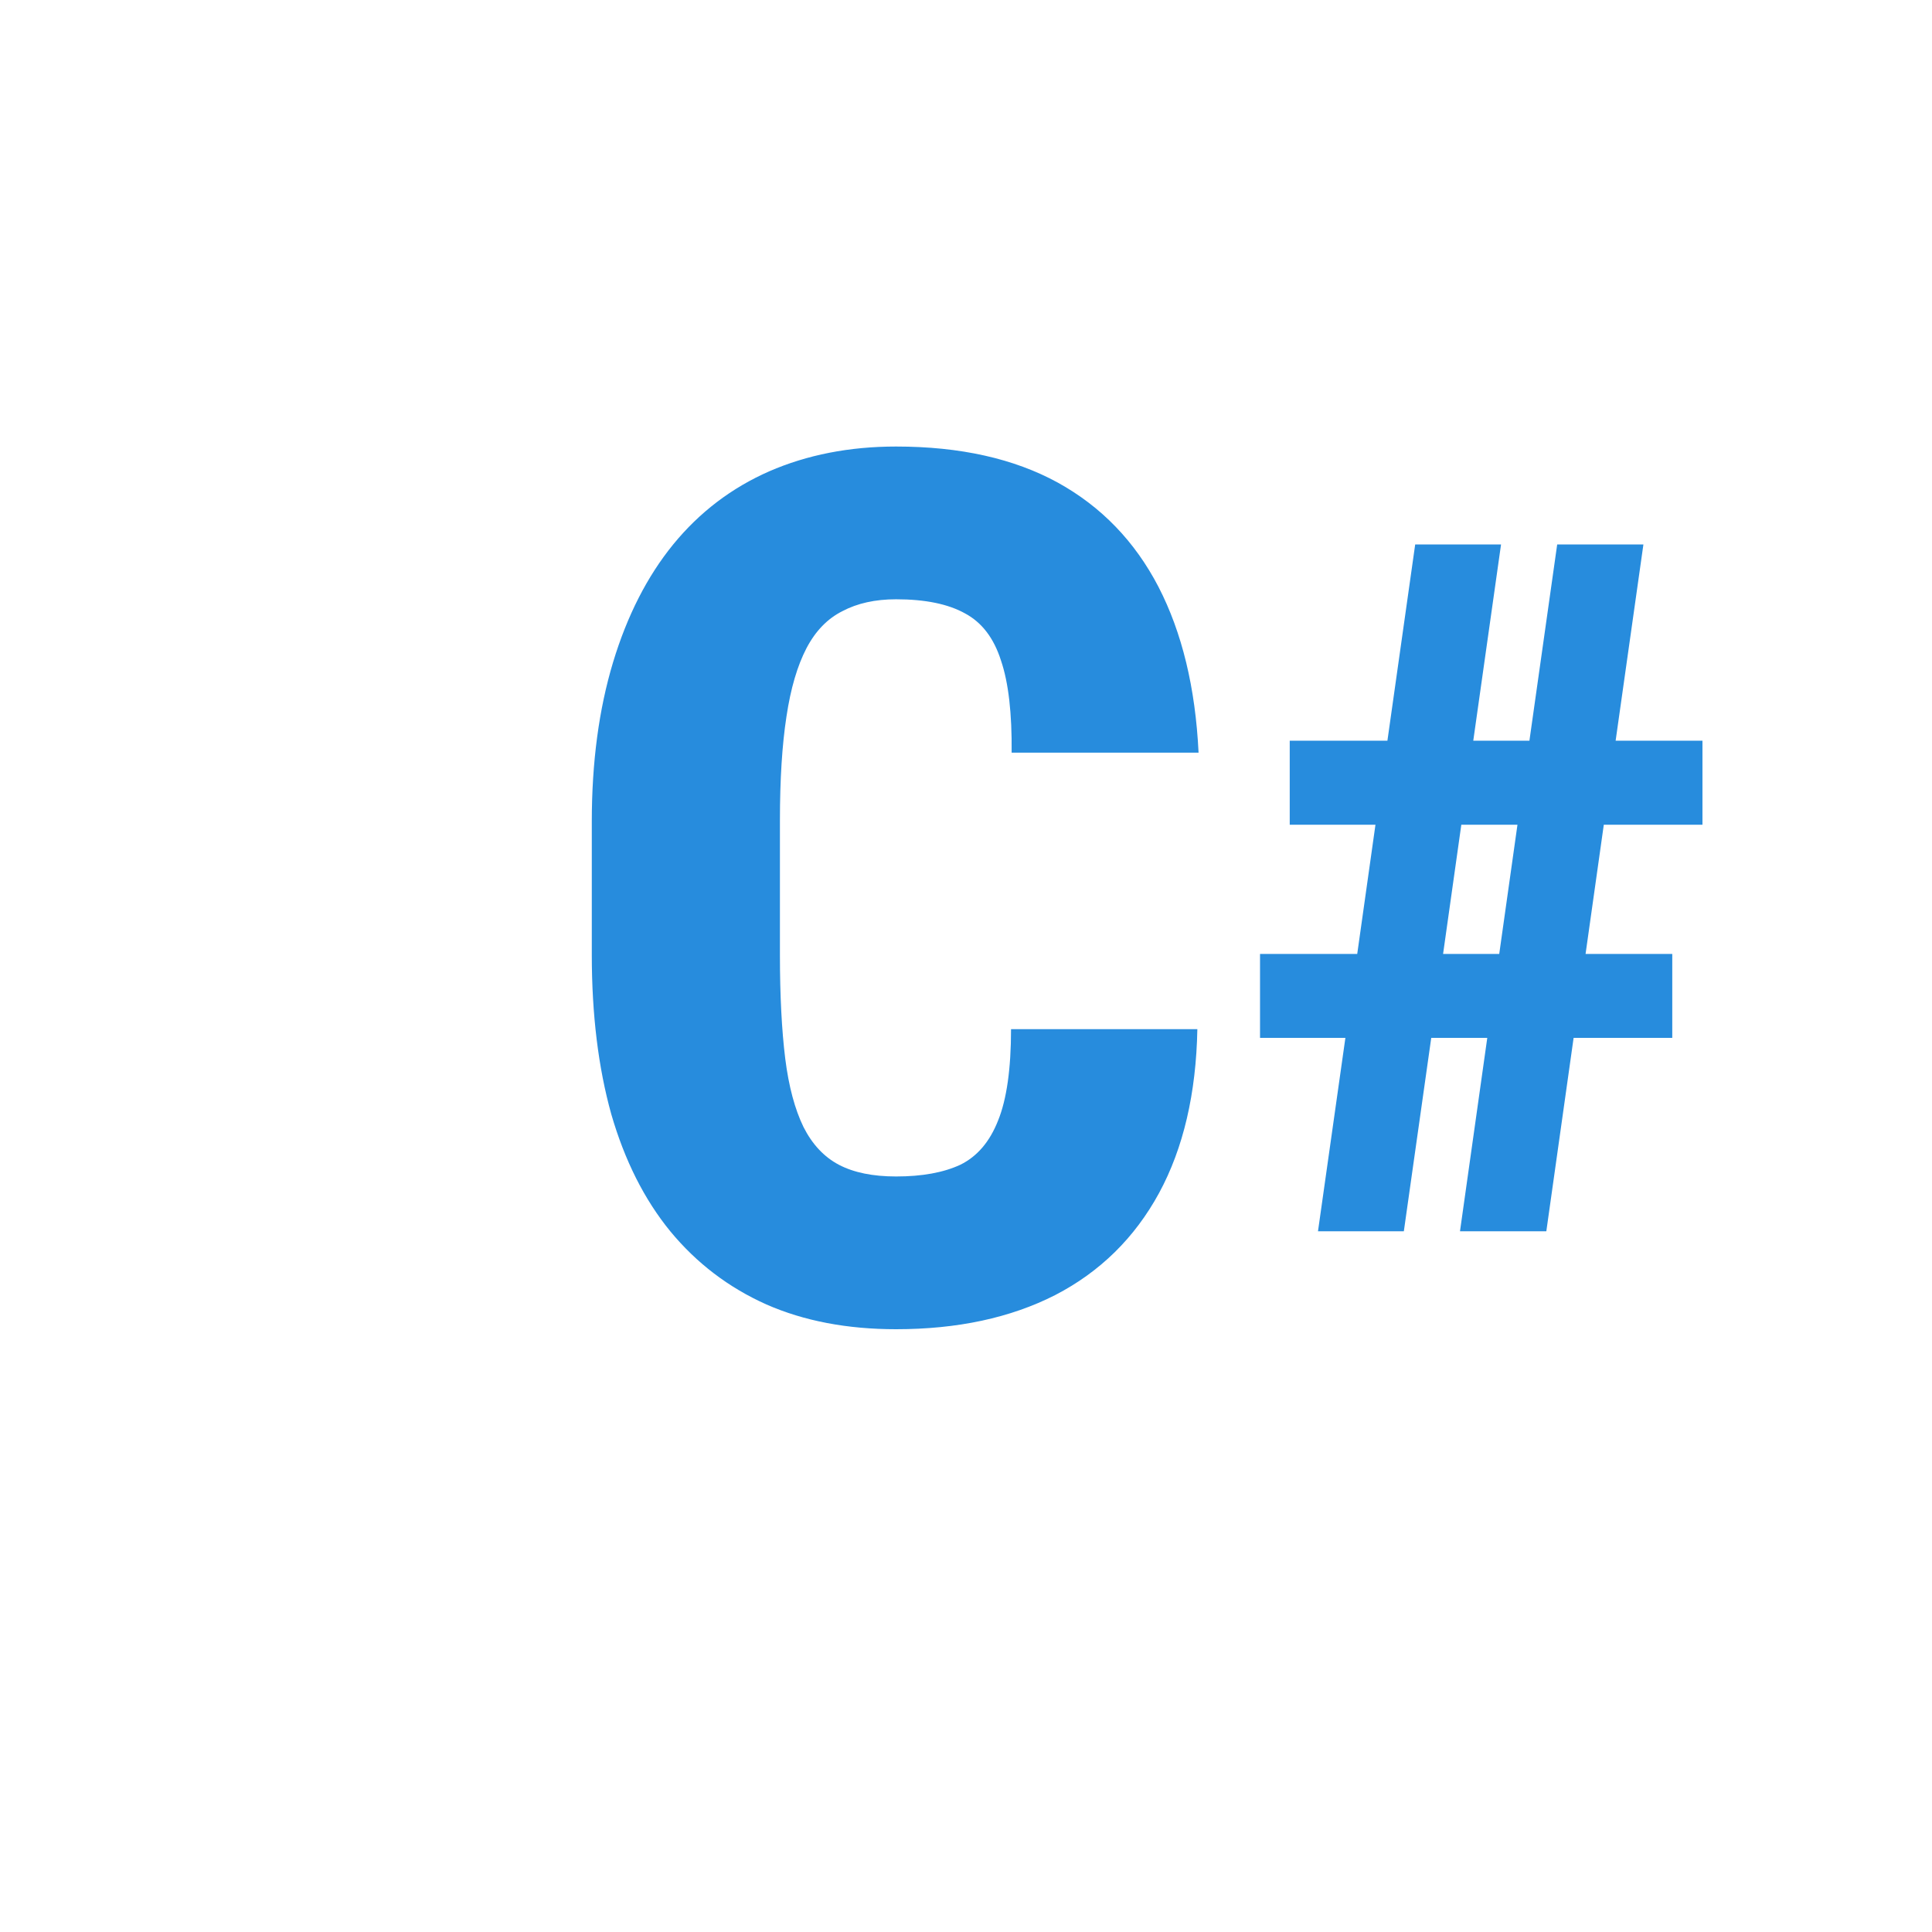 <svg width="16" height="16" viewBox="0 0 16 16" fill="none" xmlns="http://www.w3.org/2000/svg">
<path d="M8.373 8.523H9.916C9.906 9.056 9.8 9.509 9.599 9.88C9.397 10.251 9.11 10.533 8.739 10.725C8.368 10.914 7.929 11.008 7.421 11.008C7.017 11.008 6.659 10.94 6.347 10.803C6.034 10.663 5.769 10.461 5.551 10.197C5.336 9.934 5.173 9.61 5.062 9.226C4.955 8.842 4.901 8.402 4.901 7.907V6.804C4.901 6.312 4.96 5.873 5.077 5.485C5.194 5.098 5.36 4.773 5.575 4.509C5.793 4.242 6.059 4.04 6.371 3.903C6.684 3.767 7.034 3.698 7.421 3.698C7.952 3.698 8.397 3.798 8.759 3.996C9.12 4.195 9.398 4.483 9.594 4.86C9.789 5.238 9.9 5.695 9.926 6.233H8.378C8.381 5.907 8.352 5.653 8.29 5.471C8.231 5.285 8.132 5.155 7.992 5.08C7.852 5.002 7.662 4.963 7.421 4.963C7.248 4.963 7.1 4.996 6.977 5.061C6.853 5.123 6.754 5.225 6.679 5.368C6.604 5.512 6.548 5.7 6.513 5.935C6.477 6.169 6.459 6.456 6.459 6.794V7.907C6.459 8.246 6.474 8.532 6.503 8.767C6.532 8.998 6.583 9.187 6.654 9.333C6.726 9.476 6.824 9.581 6.947 9.646C7.071 9.711 7.229 9.743 7.421 9.743C7.636 9.743 7.813 9.711 7.953 9.646C8.093 9.577 8.197 9.455 8.266 9.279C8.337 9.104 8.373 8.851 8.373 8.523Z" fill="#278CDD"/>
<path fill-rule="evenodd" clip-rule="evenodd" d="M10.915 10.197L11.142 8.595H10.435V7.9H11.24L11.391 6.83H10.681V6.134H11.49L11.72 4.509H12.431L12.201 6.134H12.666L12.896 4.509H13.61L13.38 6.134H14.099V6.83H13.282L13.131 7.9H13.849V8.595H13.032L12.806 10.197H12.091L12.317 8.595H11.853L11.626 10.197H10.915ZM12.416 7.9H11.951L12.102 6.83H12.567L12.416 7.9Z" fill="#278CDD"/>
</svg>
